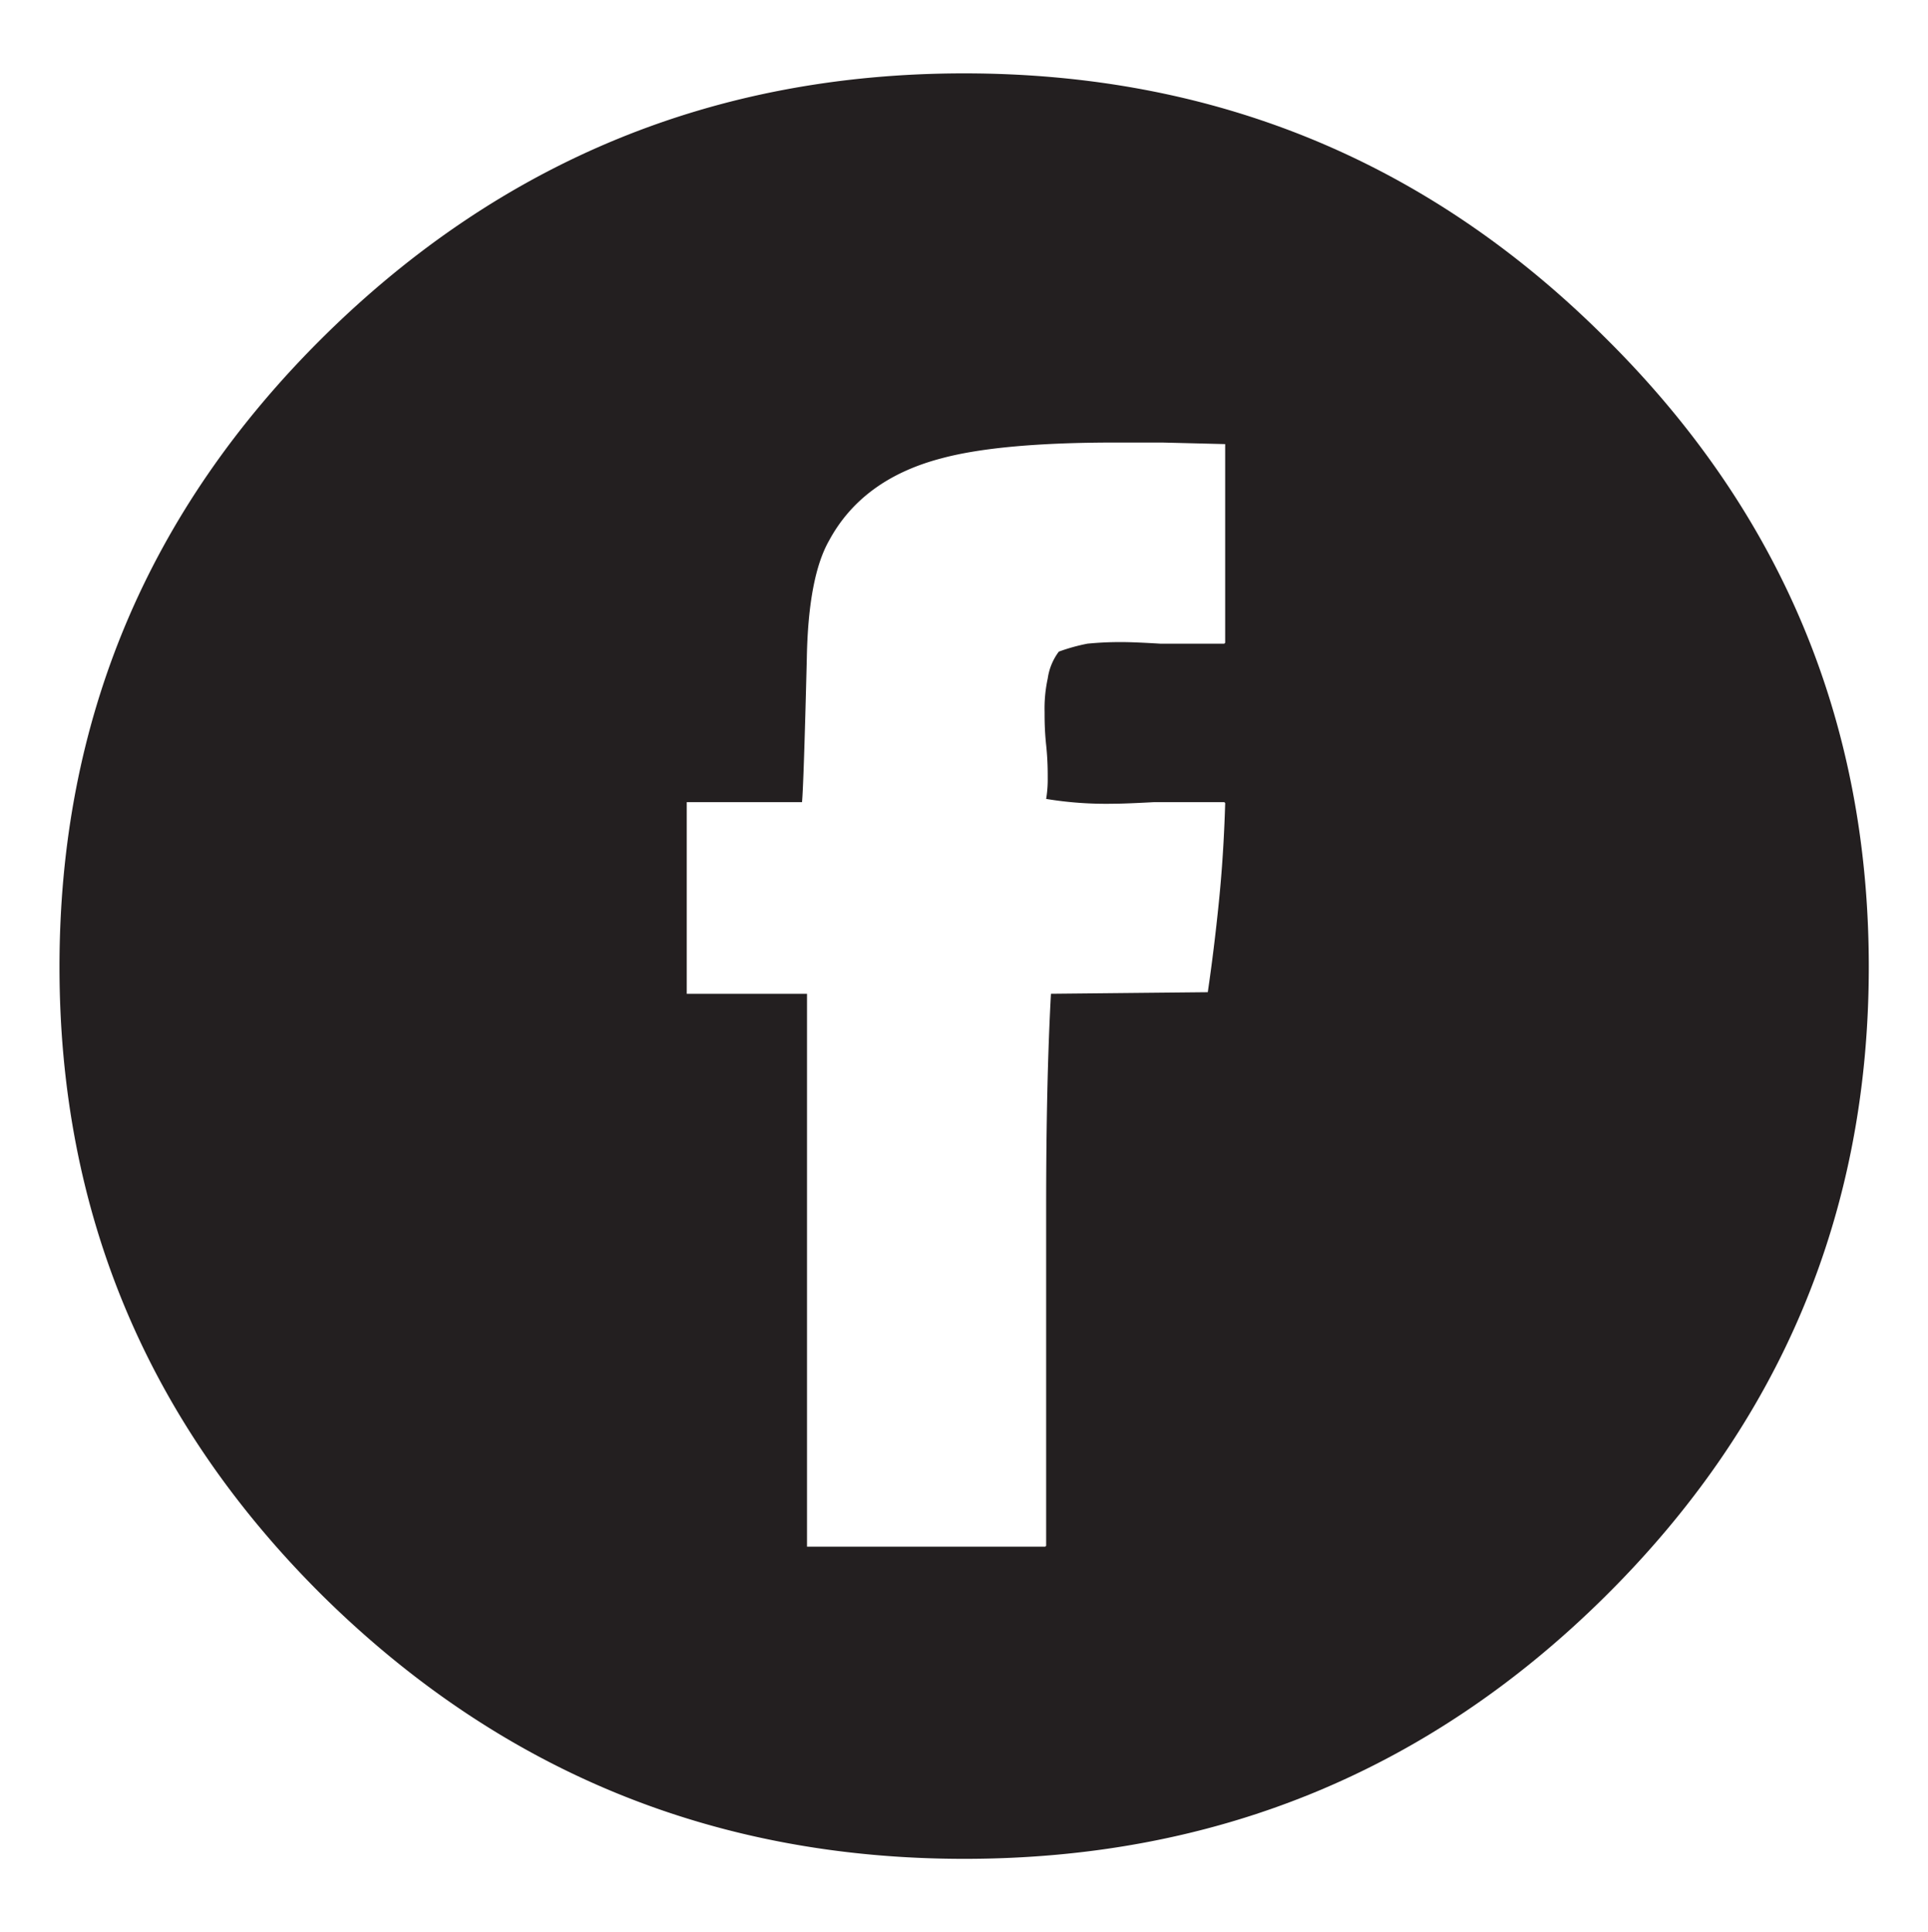 <svg id="Layer_1" data-name="Layer 1" xmlns="http://www.w3.org/2000/svg" viewBox="0 0 208.4 208.84"><defs><style>.cls-1{fill:#231f20;}</style></defs><path class="cls-1" d="M35,36.36Q63.79,7.94,104.2,7.93q40.58,0,69.17,28.43Q202,64.6,202,104.5t-28.6,68.15q-28.59,28.26-69.17,28.26-40.41,0-69.18-28.26Q6.43,144.4,6.43,104.5T35,36.36ZM125.6,47.83h-5q-12.51,0-18.84,1.71-8.56,2.24-12.15,8.9-2.24,3.95-2.4,12.68-.34,13.69-.52,15.58H74.23v20.71h13v59.76h25.68a.15.15,0,0,0,.17-.17V130.53q0-13.69.52-23.12l16.95-.17q.68-4.62,1.2-9.76.51-5,.68-10.61a.15.15,0,0,0-.17-.17h-7.53c-2.06.11-3.54.17-4.46.17a39.71,39.71,0,0,1-7.19-.52,12.83,12.83,0,0,0,.17-2.22c0-.8,0-2-.17-3.6s-.17-2.79-.17-3.59a15.28,15.28,0,0,1,.34-3.6,6.3,6.3,0,0,1,1.2-2.91,20.45,20.45,0,0,1,3.09-.86,35.87,35.87,0,0,1,3.76-.17c.91,0,2.28.06,4.11.17h6.85a.15.15,0,0,0,.17-.17V48Z"/></svg>